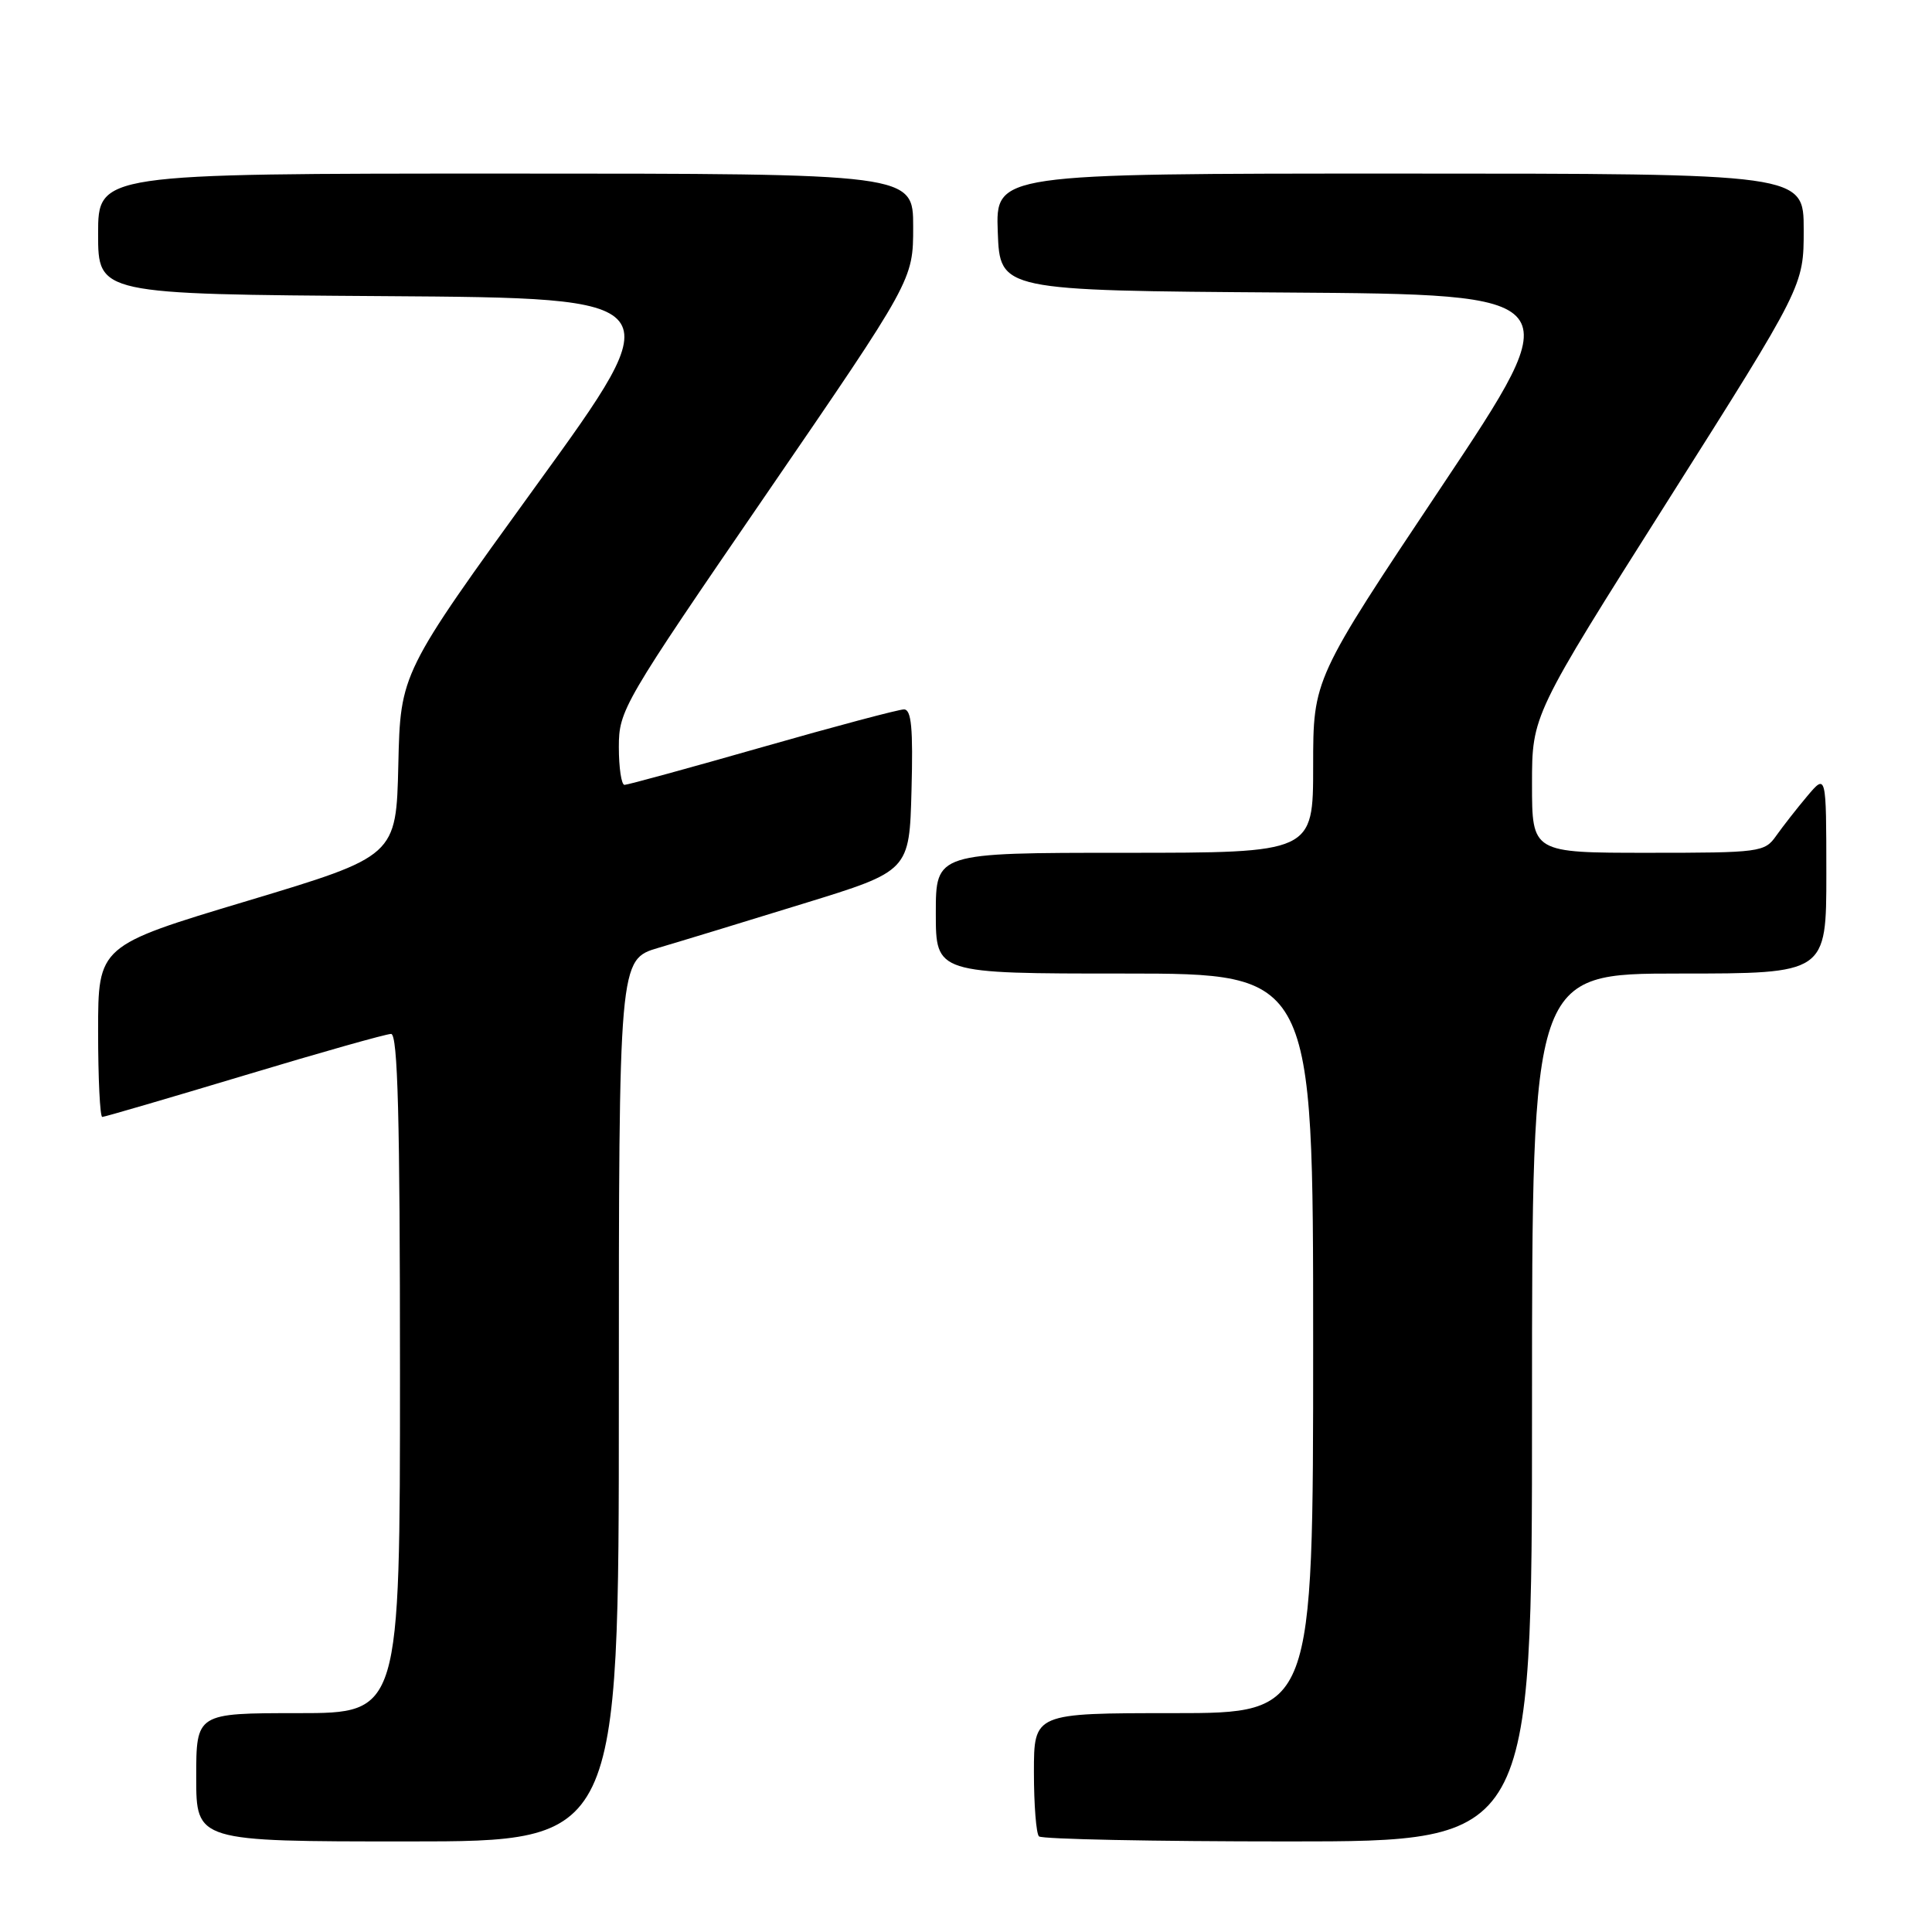 <?xml version="1.0" encoding="UTF-8" standalone="no"?>
<!DOCTYPE svg PUBLIC "-//W3C//DTD SVG 1.1//EN" "http://www.w3.org/Graphics/SVG/1.1/DTD/svg11.dtd" >
<svg xmlns="http://www.w3.org/2000/svg" xmlns:xlink="http://www.w3.org/1999/xlink" version="1.1" viewBox="0 0 256 256">
 <g >
 <path fill="currentColor"
d=" M 82.00 185.57 C 82.00 127.14 82.00 127.14 87.25 125.59 C 90.14 124.74 98.80 122.10 106.50 119.72 C 120.50 115.41 120.50 115.41 120.78 104.70 C 121.00 96.50 120.77 94.00 119.78 94.00 C 119.08 94.00 110.62 96.25 101.00 99.00 C 91.38 101.75 83.16 104.00 82.75 104.00 C 82.34 104.00 82.00 101.74 82.00 98.99 C 82.00 94.11 82.54 93.18 101.50 65.54 C 121.00 37.10 121.00 37.10 121.00 30.05 C 121.00 23.00 121.00 23.00 67.00 23.00 C 13.00 23.00 13.00 23.00 13.00 30.99 C 13.00 38.98 13.00 38.98 51.02 39.24 C 89.05 39.50 89.05 39.50 71.05 64.34 C 53.06 89.19 53.06 89.19 52.78 101.31 C 52.50 113.44 52.50 113.44 32.75 119.38 C 13.00 125.31 13.00 125.31 13.00 136.66 C 13.00 142.90 13.25 148.00 13.55 148.00 C 13.85 148.00 22.32 145.52 32.37 142.50 C 42.42 139.47 51.17 137.00 51.82 137.00 C 52.71 137.00 53.00 148.05 53.00 182.00 C 53.00 227.00 53.00 227.00 39.50 227.00 C 26.00 227.00 26.00 227.00 26.00 235.50 C 26.00 244.00 26.00 244.00 54.00 244.00 C 82.00 244.00 82.00 244.00 82.00 185.57 Z  M 203.00 186.50 C 203.00 129.00 203.00 129.00 222.50 129.00 C 242.00 129.00 242.00 129.00 242.00 115.75 C 241.99 102.50 241.99 102.50 239.46 105.50 C 238.07 107.15 236.23 109.51 235.35 110.75 C 233.83 112.92 233.20 113.00 218.38 113.00 C 203.00 113.00 203.00 113.00 203.00 103.89 C 203.00 94.78 203.00 94.78 221.00 66.34 C 239.00 37.89 239.00 37.89 239.00 30.44 C 239.00 23.00 239.00 23.00 185.46 23.00 C 131.92 23.00 131.92 23.00 132.21 30.75 C 132.50 38.50 132.50 38.50 170.25 38.76 C 208.00 39.02 208.00 39.02 191.00 64.50 C 174.00 89.97 174.00 89.97 174.00 101.49 C 174.00 113.00 174.00 113.00 149.00 113.00 C 124.00 113.00 124.00 113.00 124.00 121.00 C 124.00 129.00 124.00 129.00 149.00 129.00 C 174.00 129.00 174.00 129.00 174.00 178.00 C 174.00 227.00 174.00 227.00 155.50 227.00 C 137.00 227.00 137.00 227.00 137.00 234.83 C 137.00 239.14 137.30 242.97 137.67 243.33 C 138.03 243.70 152.88 244.00 170.67 244.00 C 203.00 244.00 203.00 244.00 203.00 186.50 Z "/>
</g>
</svg>